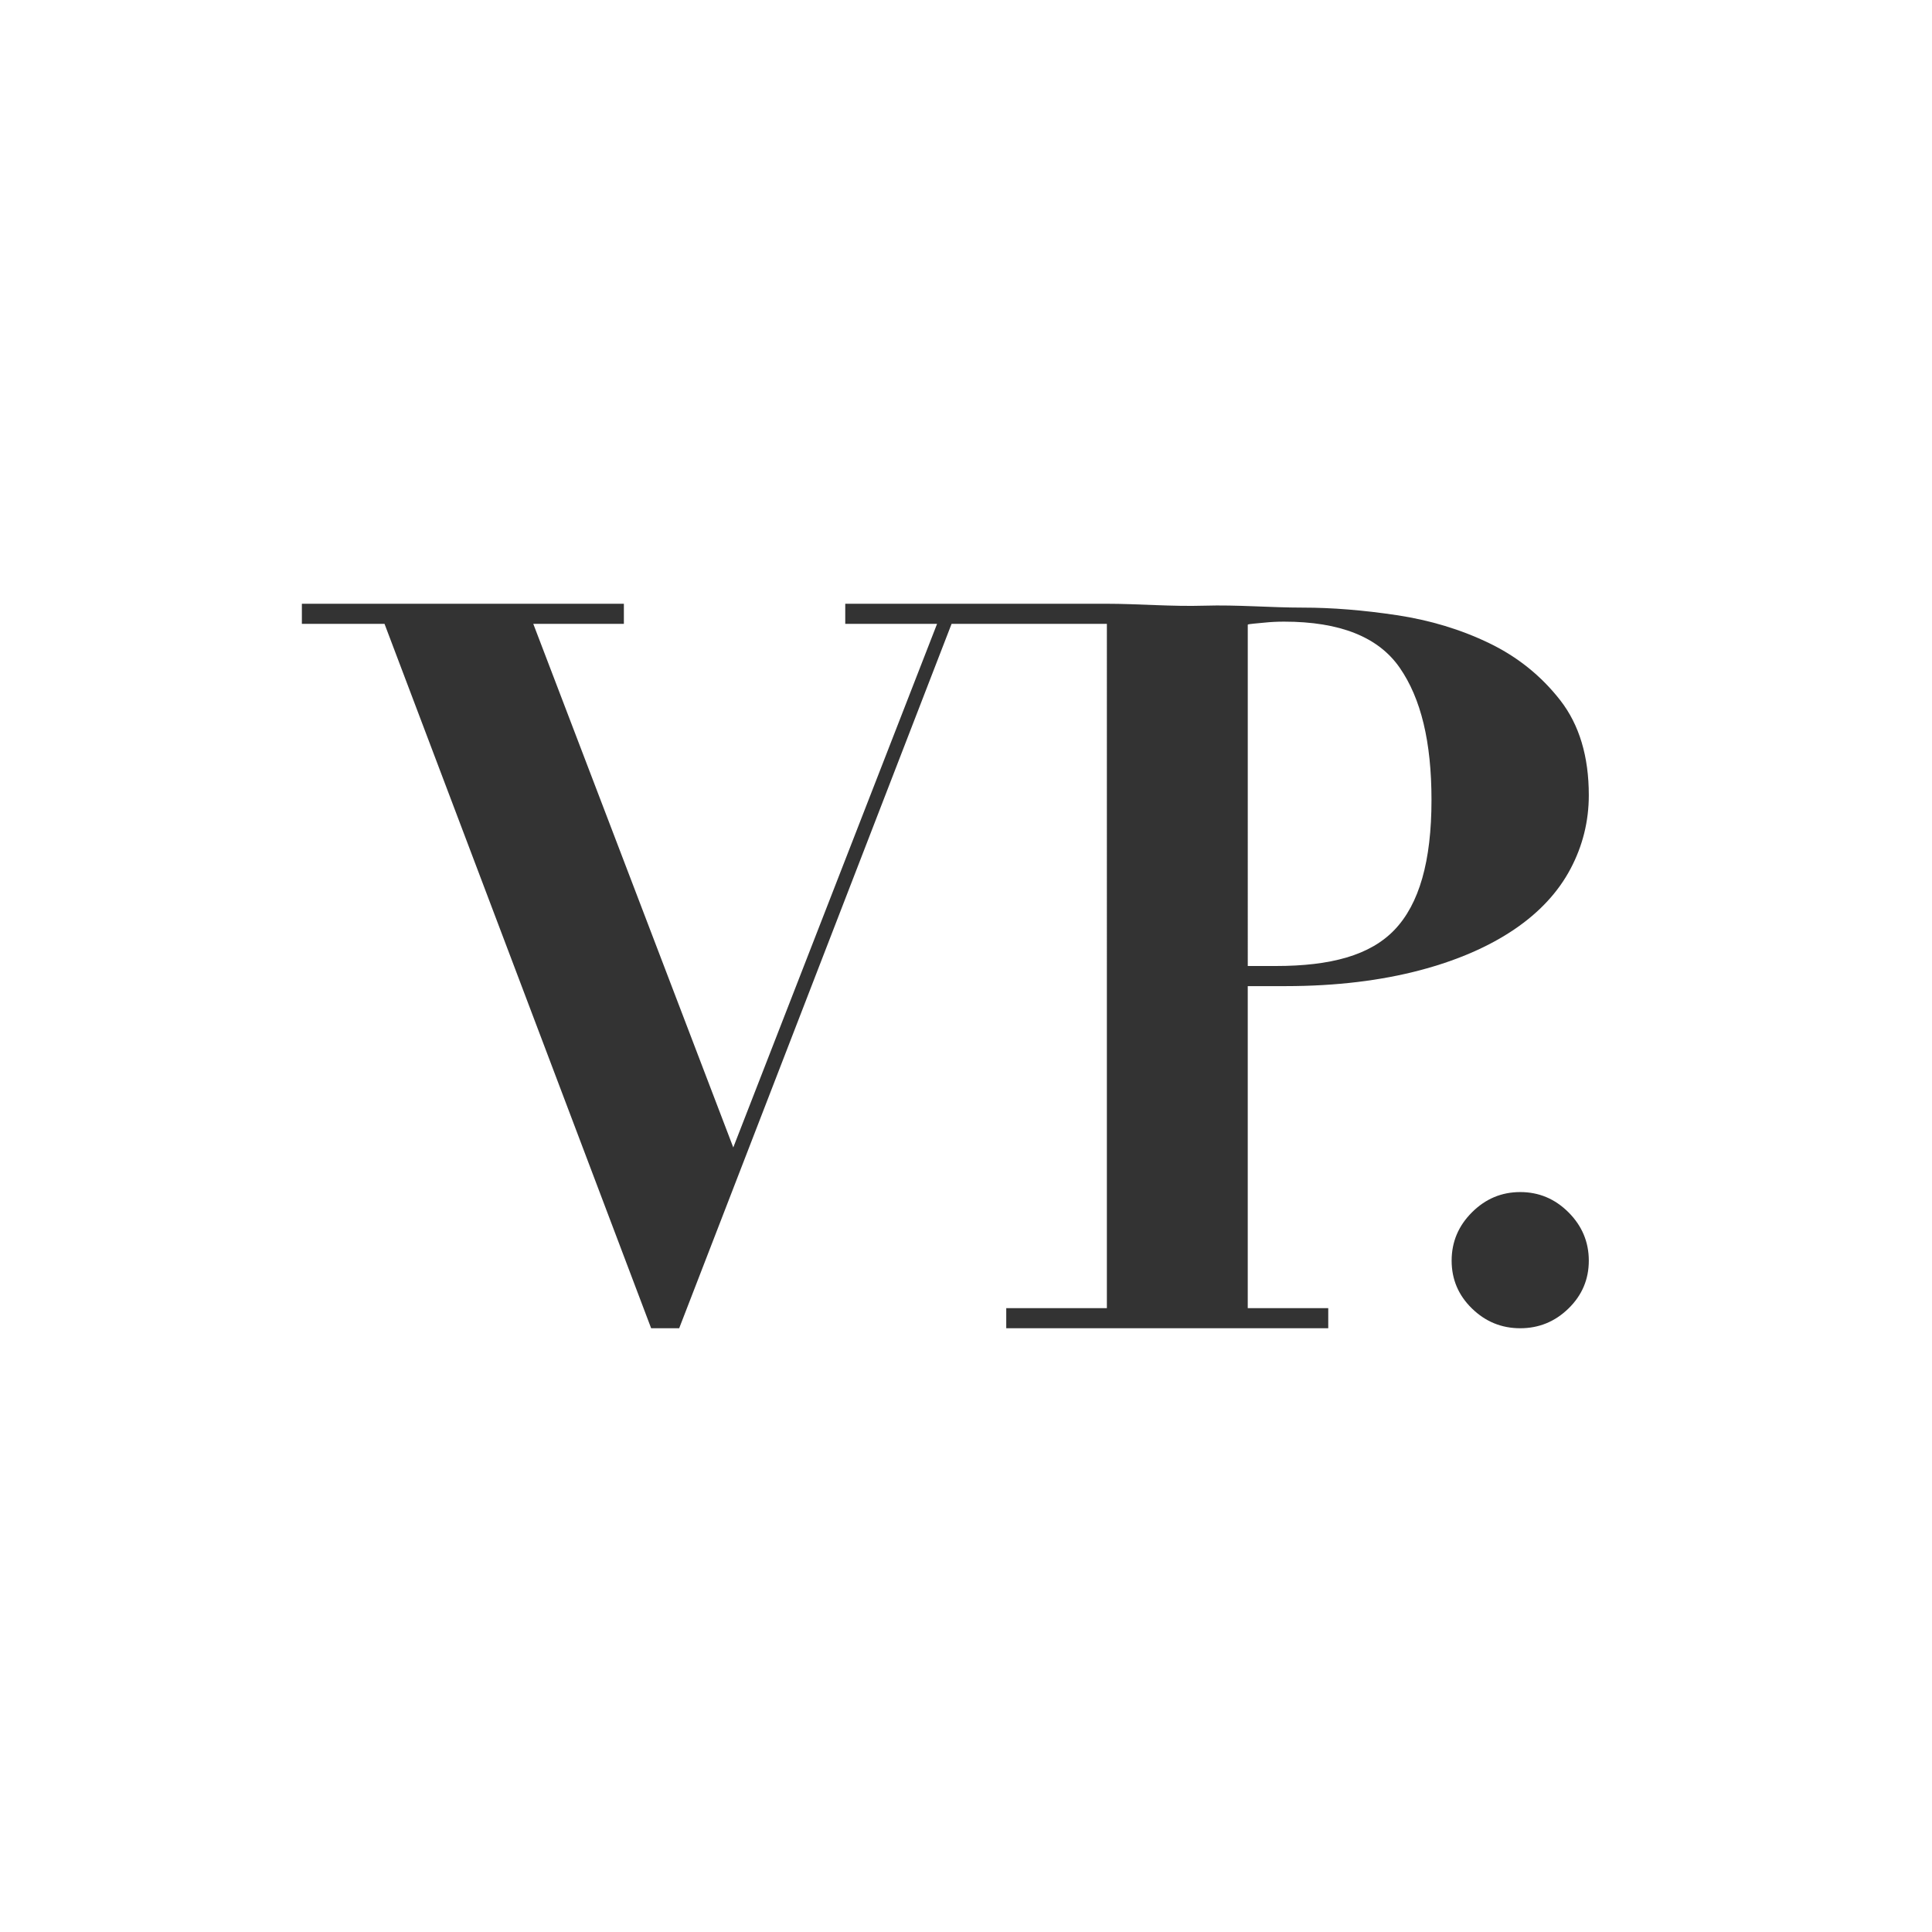 <?xml version="1.0" encoding="utf-8"?>
<!-- Generator: Adobe Illustrator 16.0.0, SVG Export Plug-In . SVG Version: 6.00 Build 0)  -->
<!DOCTYPE svg PUBLIC "-//W3C//DTD SVG 1.1//EN" "http://www.w3.org/Graphics/SVG/1.1/DTD/svg11.dtd">
<svg version="1.1" id="vp-logo" xmlns="http://www.w3.org/2000/svg" xmlns:xlink="http://www.w3.org/1999/xlink" x="0px" y="0px"
	 width="96px" height="96px" viewBox="0 0 96 96" enable-background="new 0 0 96 96" xml:space="preserve">
<rect x="0" y="0" width="96" height="96" fill="#333333" stroke="none"/>
<g id="background-fill_1_">
	<path id="p-fill" fill="#FFFFFF" d="M63.803,30.889c-0.354,0-0.665,0.017-0.985,0.05c-0.32,0.033-0.817,0.067-0.817,0.1V48h1.396
		c2.72,0,4.688-0.527,5.904-1.806c1.216-1.278,1.829-3.389,1.829-6.445c0-2.889-0.521-5.041-1.578-6.568
		C68.495,31.653,66.586,30.889,63.803,30.889z"/>
	<path id="background-fill" fill="#FFFFFF" d="M0,0v96h96V0H0z M77.939,65.017C77.268,65.672,76.467,66,75.539,66
		c-0.929,0-1.728-0.328-2.399-0.983c-0.673-0.655-1.009-1.448-1.009-2.376s0.336-1.729,1.009-2.4
		c0.672-0.672,1.471-1.008,2.399-1.008c0.928,0,1.729,0.336,2.4,1.008s1.008,1.473,1.008,2.4S78.611,64.361,77.939,65.017z
		 M78.035,43.178c-0.608,1.146-1.536,2.152-2.784,2.999s-2.815,1.539-4.703,2.037C68.659,48.711,66.436,49,63.875,49H62v16h4v1H50
		v-1h5V31h-4.947h-2.77L33.748,66h-1.393L19.107,31H15v-1h16v1h-4.501l9.937,26.016L46.562,31H42v-1h9.053h3.895
		c1.632,0,3.264,0.146,4.896,0.096c1.632-0.05,3.264,0.096,4.896,0.096c1.44,0,2.992,0.124,4.656,0.374
		c1.663,0.249,3.199,0.714,4.607,1.395c1.408,0.681,2.584,1.627,3.528,2.839c0.943,1.213,1.416,2.787,1.416,4.712
		C78.947,40.807,78.643,42.032,78.035,43.178z"/>
</g>
<g id="initials" opacity="0">
	<path id="vp" d="M77.531,34.799c-0.944-1.212-2.12-2.159-3.528-2.839c-1.408-0.68-2.944-1.146-4.607-1.395
		c-1.664-0.25-3.216-0.374-4.656-0.374c-1.632,0-3.264-0.146-4.896-0.096C58.211,30.146,56.579,30,54.947,30h-3.895l0,0H42v1h4.562
		L36.436,57.016L26.499,31H31v-1H15v1h4.107l13.249,35h1.393l13.535-35h2.77l0,0H55v34h-5v1h16v-1h-4V49h1.875
		c2.561,0,4.784-0.289,6.673-0.787c1.888-0.498,3.455-1.19,4.703-2.038c1.248-0.846,2.176-1.853,2.784-2.998
		c0.607-1.146,0.912-2.371,0.912-3.667C78.947,37.585,78.475,36.012,77.531,34.799z M69.3,46.193C68.083,47.473,66.115,48,63.396,48
		H62V31.038c0-0.033,0.497-0.066,0.817-0.1c0.32-0.033,0.632-0.05,0.985-0.05c2.783,0,4.692,0.764,5.748,2.292
		c1.057,1.528,1.578,3.68,1.578,6.568C71.129,42.804,70.516,44.916,69.3,46.193z"/>
	<path id="period" d="M73.14,60.24c0.672-0.672,1.471-1.008,2.399-1.008c0.928,0,1.729,0.336,2.4,1.008s1.008,1.473,1.008,2.4
		s-0.336,1.721-1.008,2.375C77.268,65.672,76.467,66,75.539,66c-0.929,0-1.728-0.328-2.399-0.984
		c-0.673-0.654-1.009-1.447-1.009-2.375S72.467,60.912,73.14,60.24z"/>
</g>
</svg>
